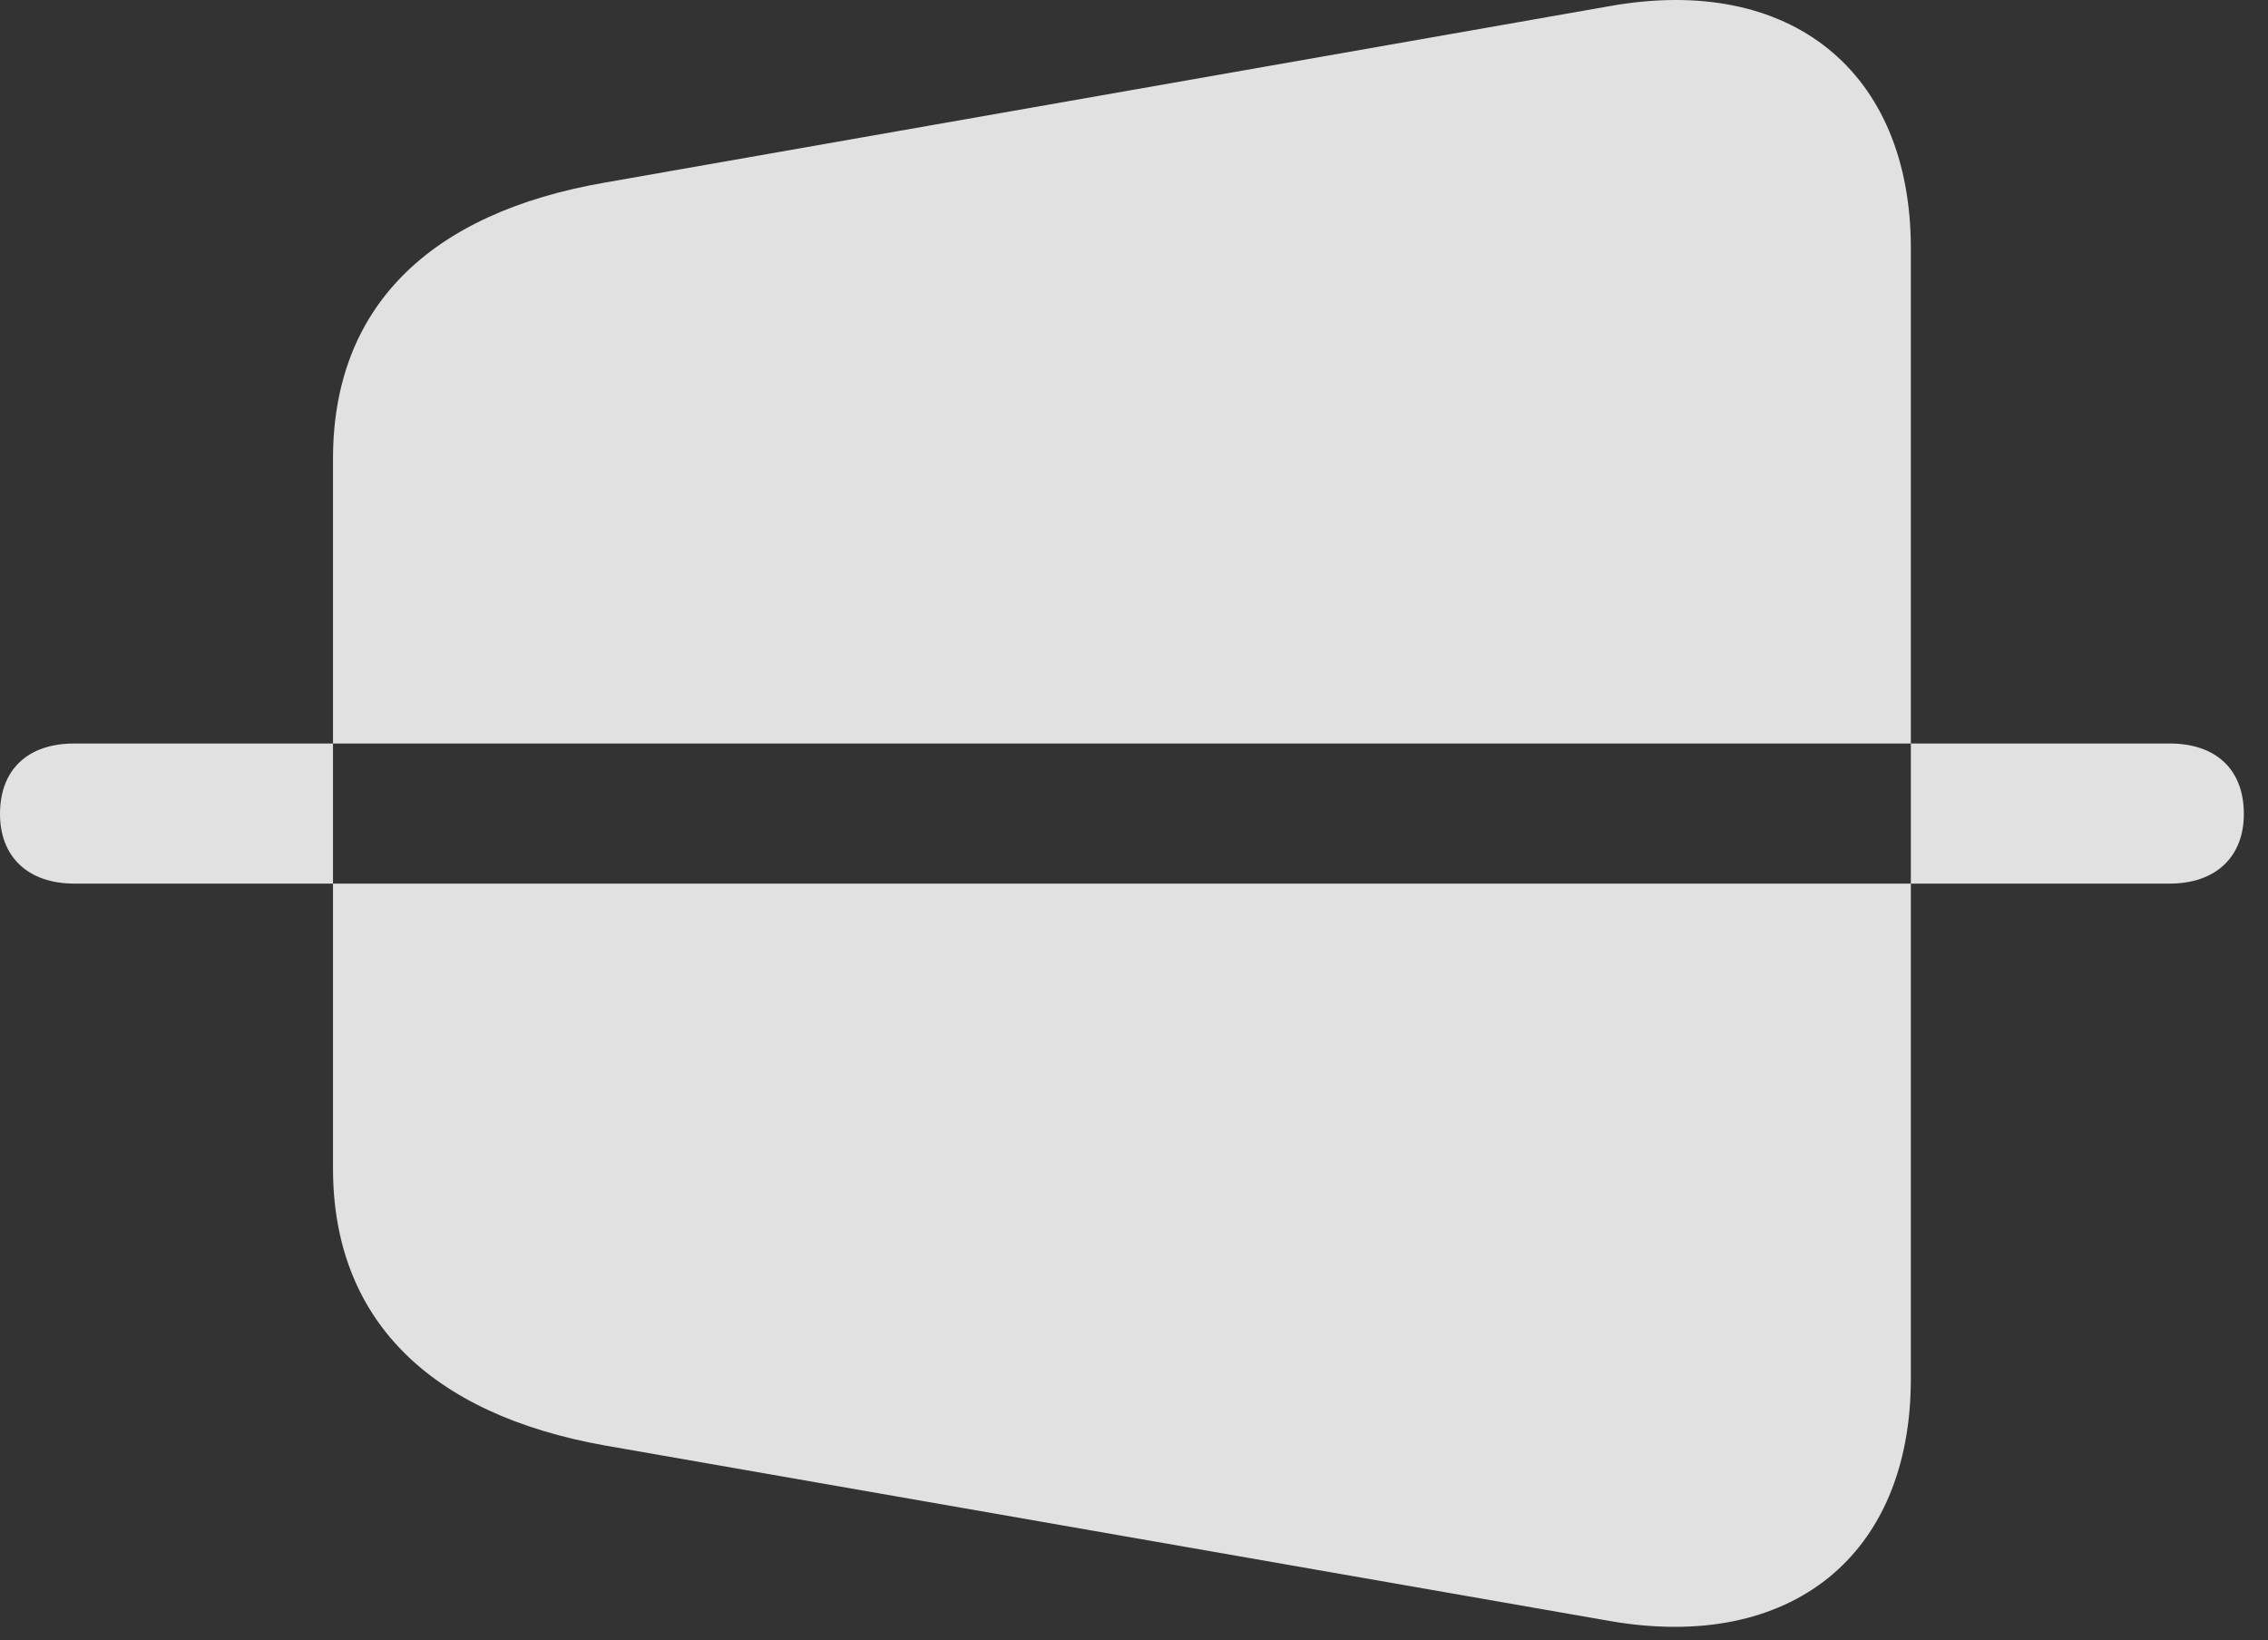 <?xml version="1.0" encoding="UTF-8"?>
<!--Generator: Apple Native CoreSVG 326-->
<!DOCTYPE svg
PUBLIC "-//W3C//DTD SVG 1.1//EN"
       "http://www.w3.org/Graphics/SVG/1.1/DTD/svg11.dtd">
<svg version="1.1" xmlns="http://www.w3.org/2000/svg" xmlns:xlink="http://www.w3.org/1999/xlink" viewBox="0 0 33.428 24.177">
 <rect x="0" y="0" width="33.428" height="24.177" fill="#333333" stroke="none"/>
 <g>
  <rect height="24.177" opacity="0" width="33.428" x="0" y="0"/>
  <path d="M8.928 21.31L23.721 23.894C26.387 24.359 28.164 22.937 28.164 20.326L28.164 3.66C28.164 1.048 26.387-0.387 23.721 0.091L8.928 2.689C6.303 3.14 4.908 4.548 4.908 6.763L4.908 17.222C4.908 19.423 6.303 20.845 8.928 21.31ZM1.094 13.025C0.41 13.025 0 12.628 0 11.999C0 11.343 0.41 10.96 1.094 10.96L31.979 10.96C32.662 10.96 33.072 11.343 33.072 11.999C33.072 12.628 32.662 13.025 31.979 13.025Z" fill="white" fill-opacity="0.85"/>
 </g>
</svg>
